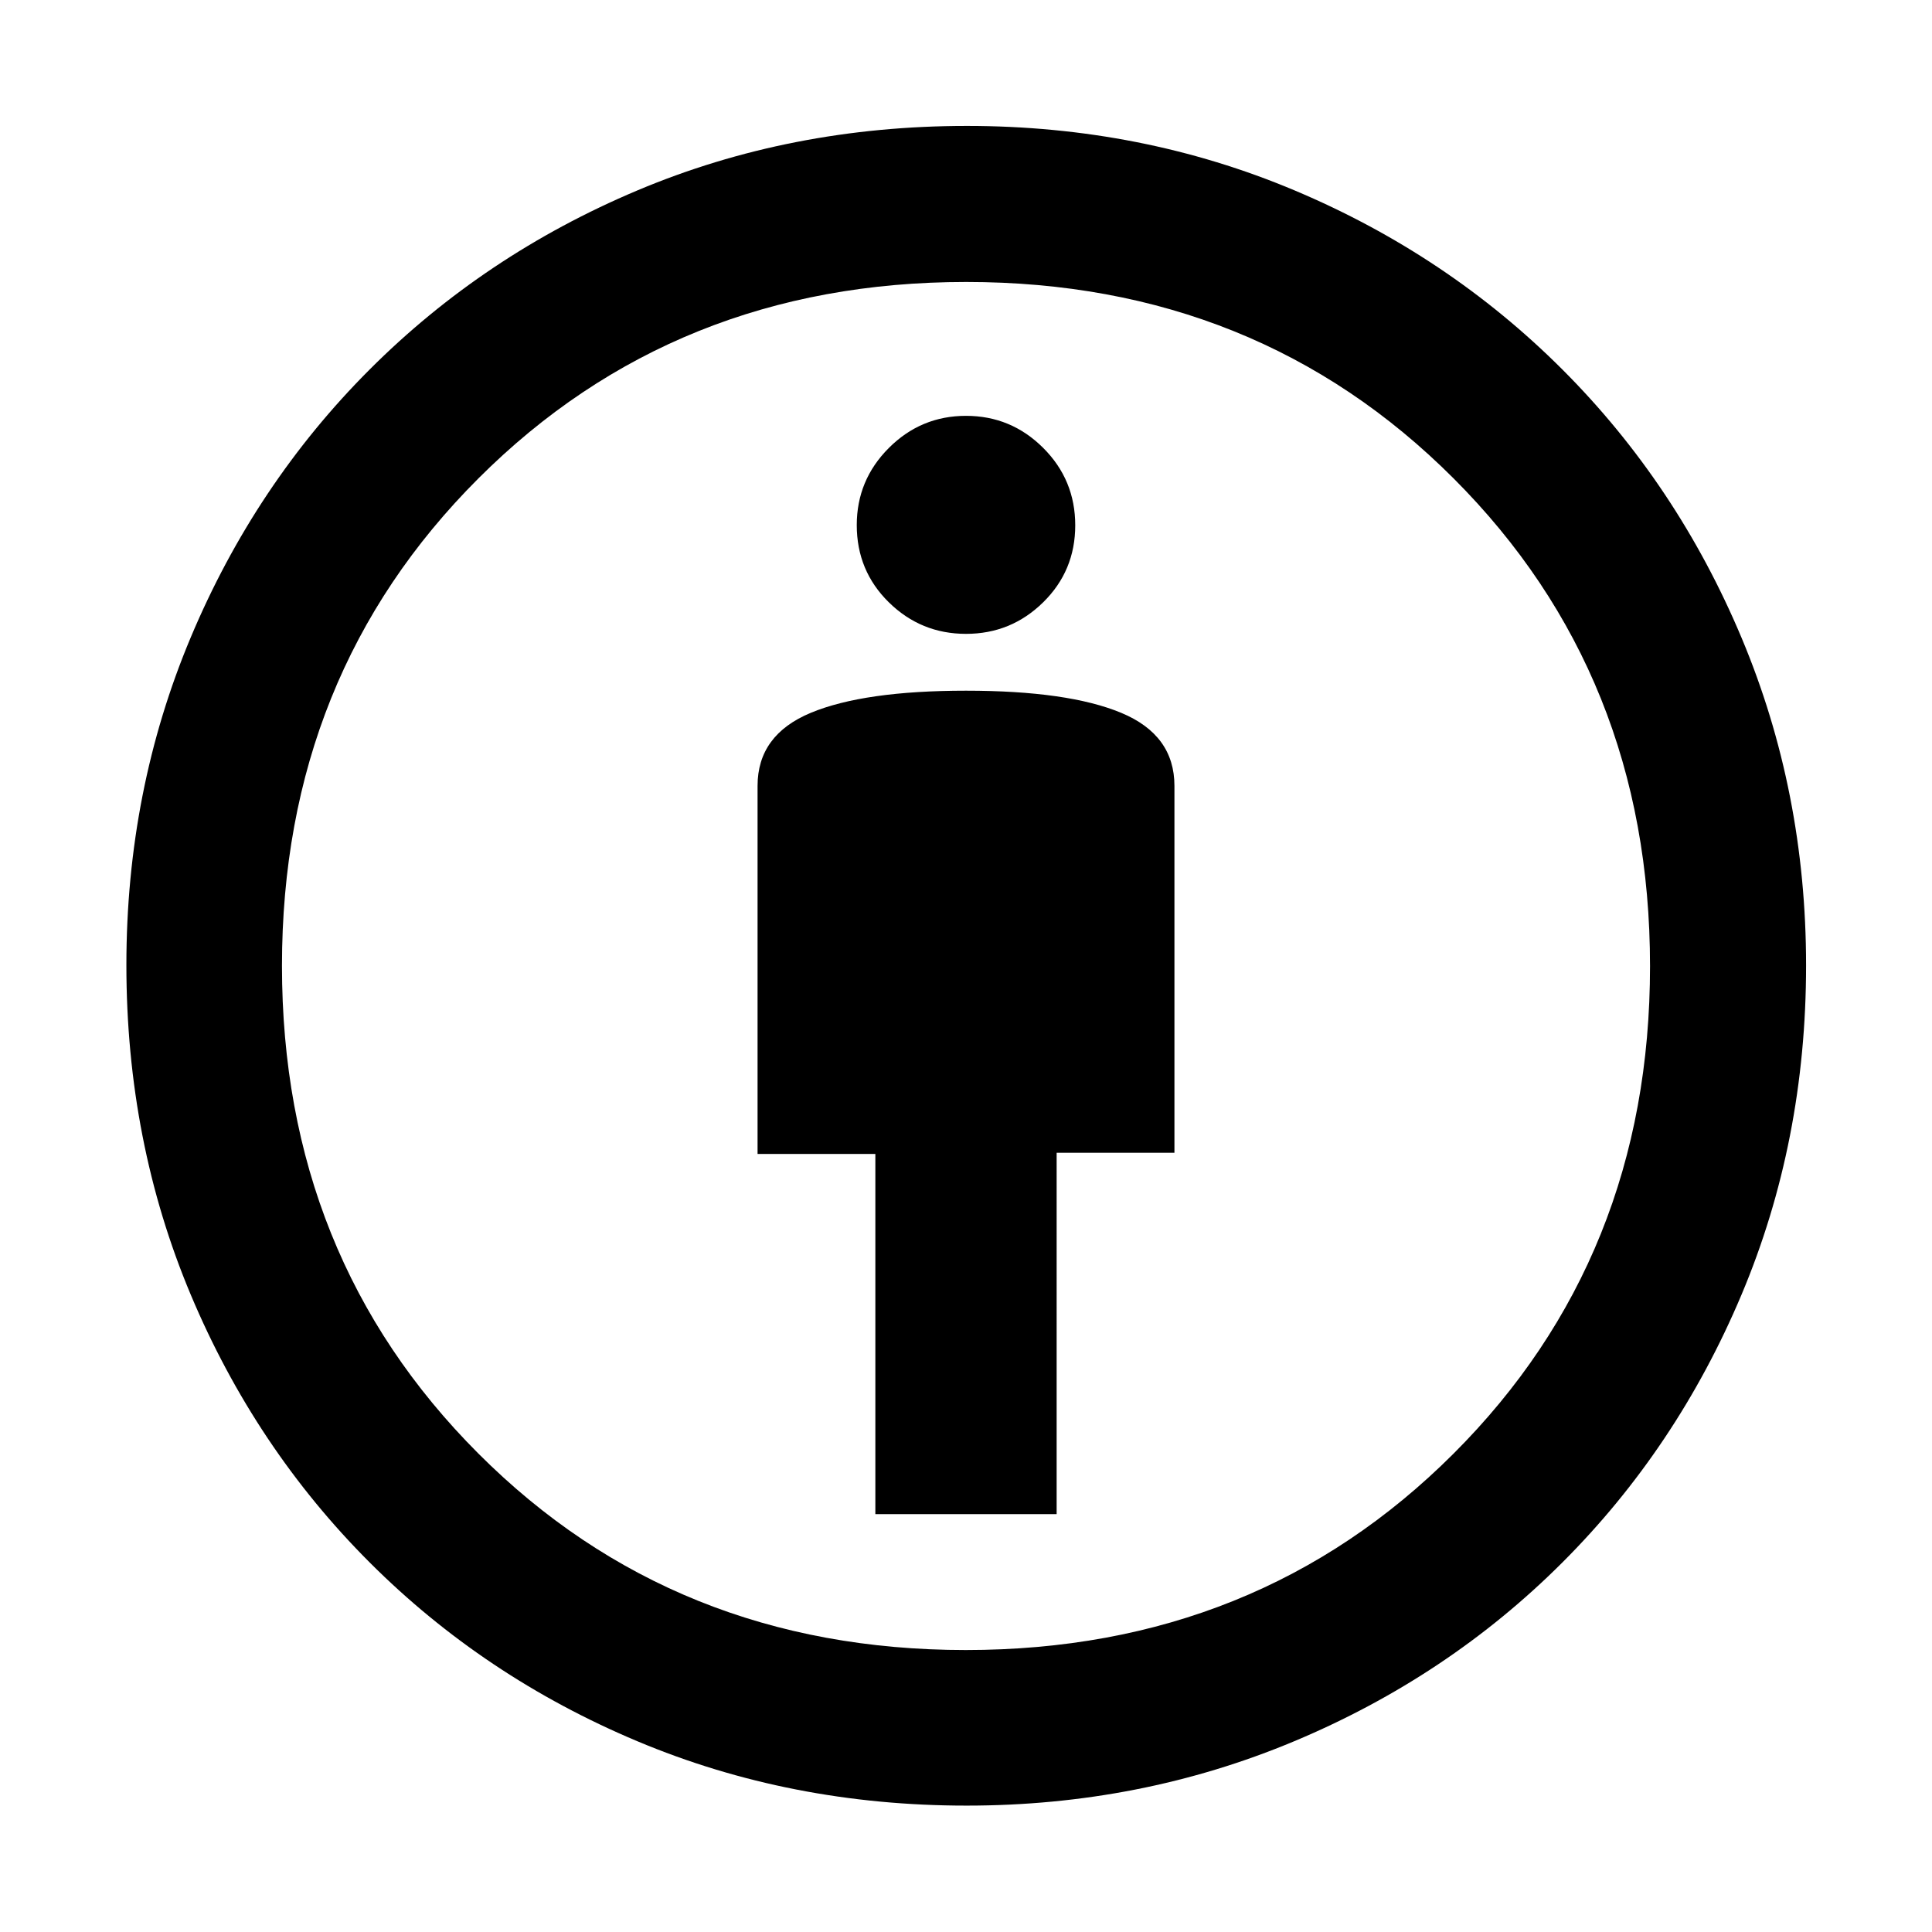 <svg xmlns="http://www.w3.org/2000/svg" height="48" viewBox="0 -960 960 960" width="48"><path d="M434.96-207.63h90.08V-387.2h58.53v-182.3q0-25.3-26.46-36.3-26.45-11-77.11-11t-77.11 10.99q-26.46 11-26.46 36.29v182.91h58.53v178.98ZM480.3-62.8q-87.47 0-163.63-32-76.15-32-133.01-88.86-56.86-56.86-88.86-132.96-32-76.11-32-163.85 0-86.74 32-162.87 32-76.14 88.83-133.01 56.83-56.87 132.95-88.98 76.12-32.1 163.89-32.1 86.74 0 162.85 32.06 76.11 32.07 133.05 89 56.93 56.94 89 133.28 32.06 76.34 32.06 162.79 0 87.49-32.1 163.67-32.11 76.17-88.98 133-56.87 56.83-133.23 88.83-76.37 32-162.82 32Zm-.4-77.31q144.67 0 242.33-97.56 97.66-97.56 97.66-242.23t-97.56-242.33q-97.56-97.66-242.23-97.66t-242.33 97.56q-97.66 97.56-97.66 242.23t97.56 242.33q97.56 97.66 242.23 97.66Zm.1-504.93q22.38 0 38.33-15.66t15.95-38.27q0-22.61-15.95-38.5-15.95-15.9-38.33-15.9t-38.33 15.95q-15.95 15.95-15.95 38.33 0 22.73 15.95 38.39T480-645.04ZM480-480Z"/></svg>